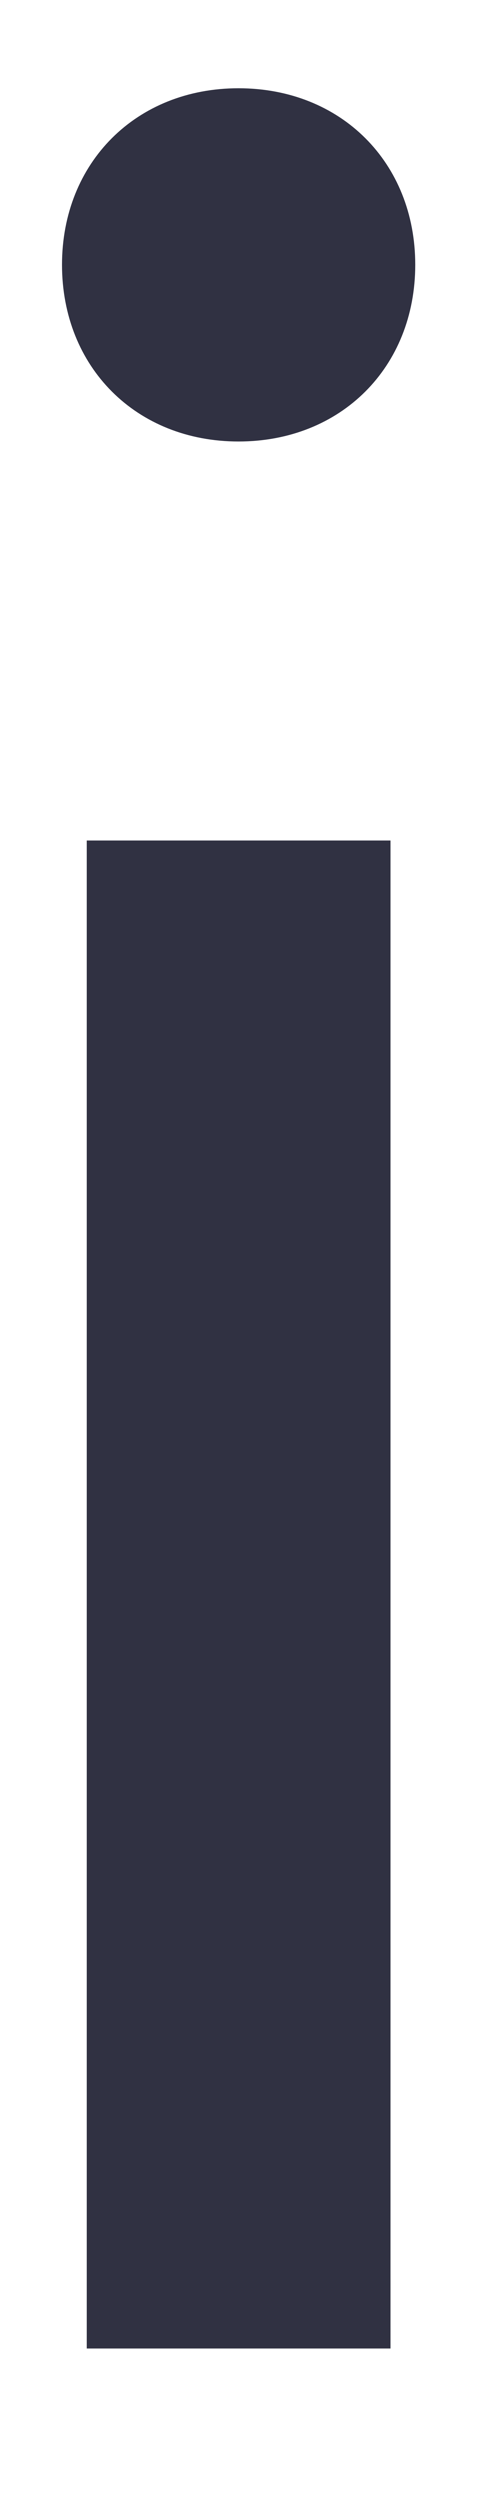 <svg width="2" height="10" viewBox="0 0 2 10" fill="none" xmlns="http://www.w3.org/2000/svg">
<path d="M1.661 1.059C1.661 1.469 1.364 1.766 0.954 1.766C0.545 1.766 0.248 1.469 0.248 1.059C0.248 0.65 0.545 0.353 0.954 0.353C1.364 0.353 1.661 0.65 1.661 1.059ZM1.562 3.362V9.394H0.347V3.362H1.562Z" fill="#303142"/>
</svg>
